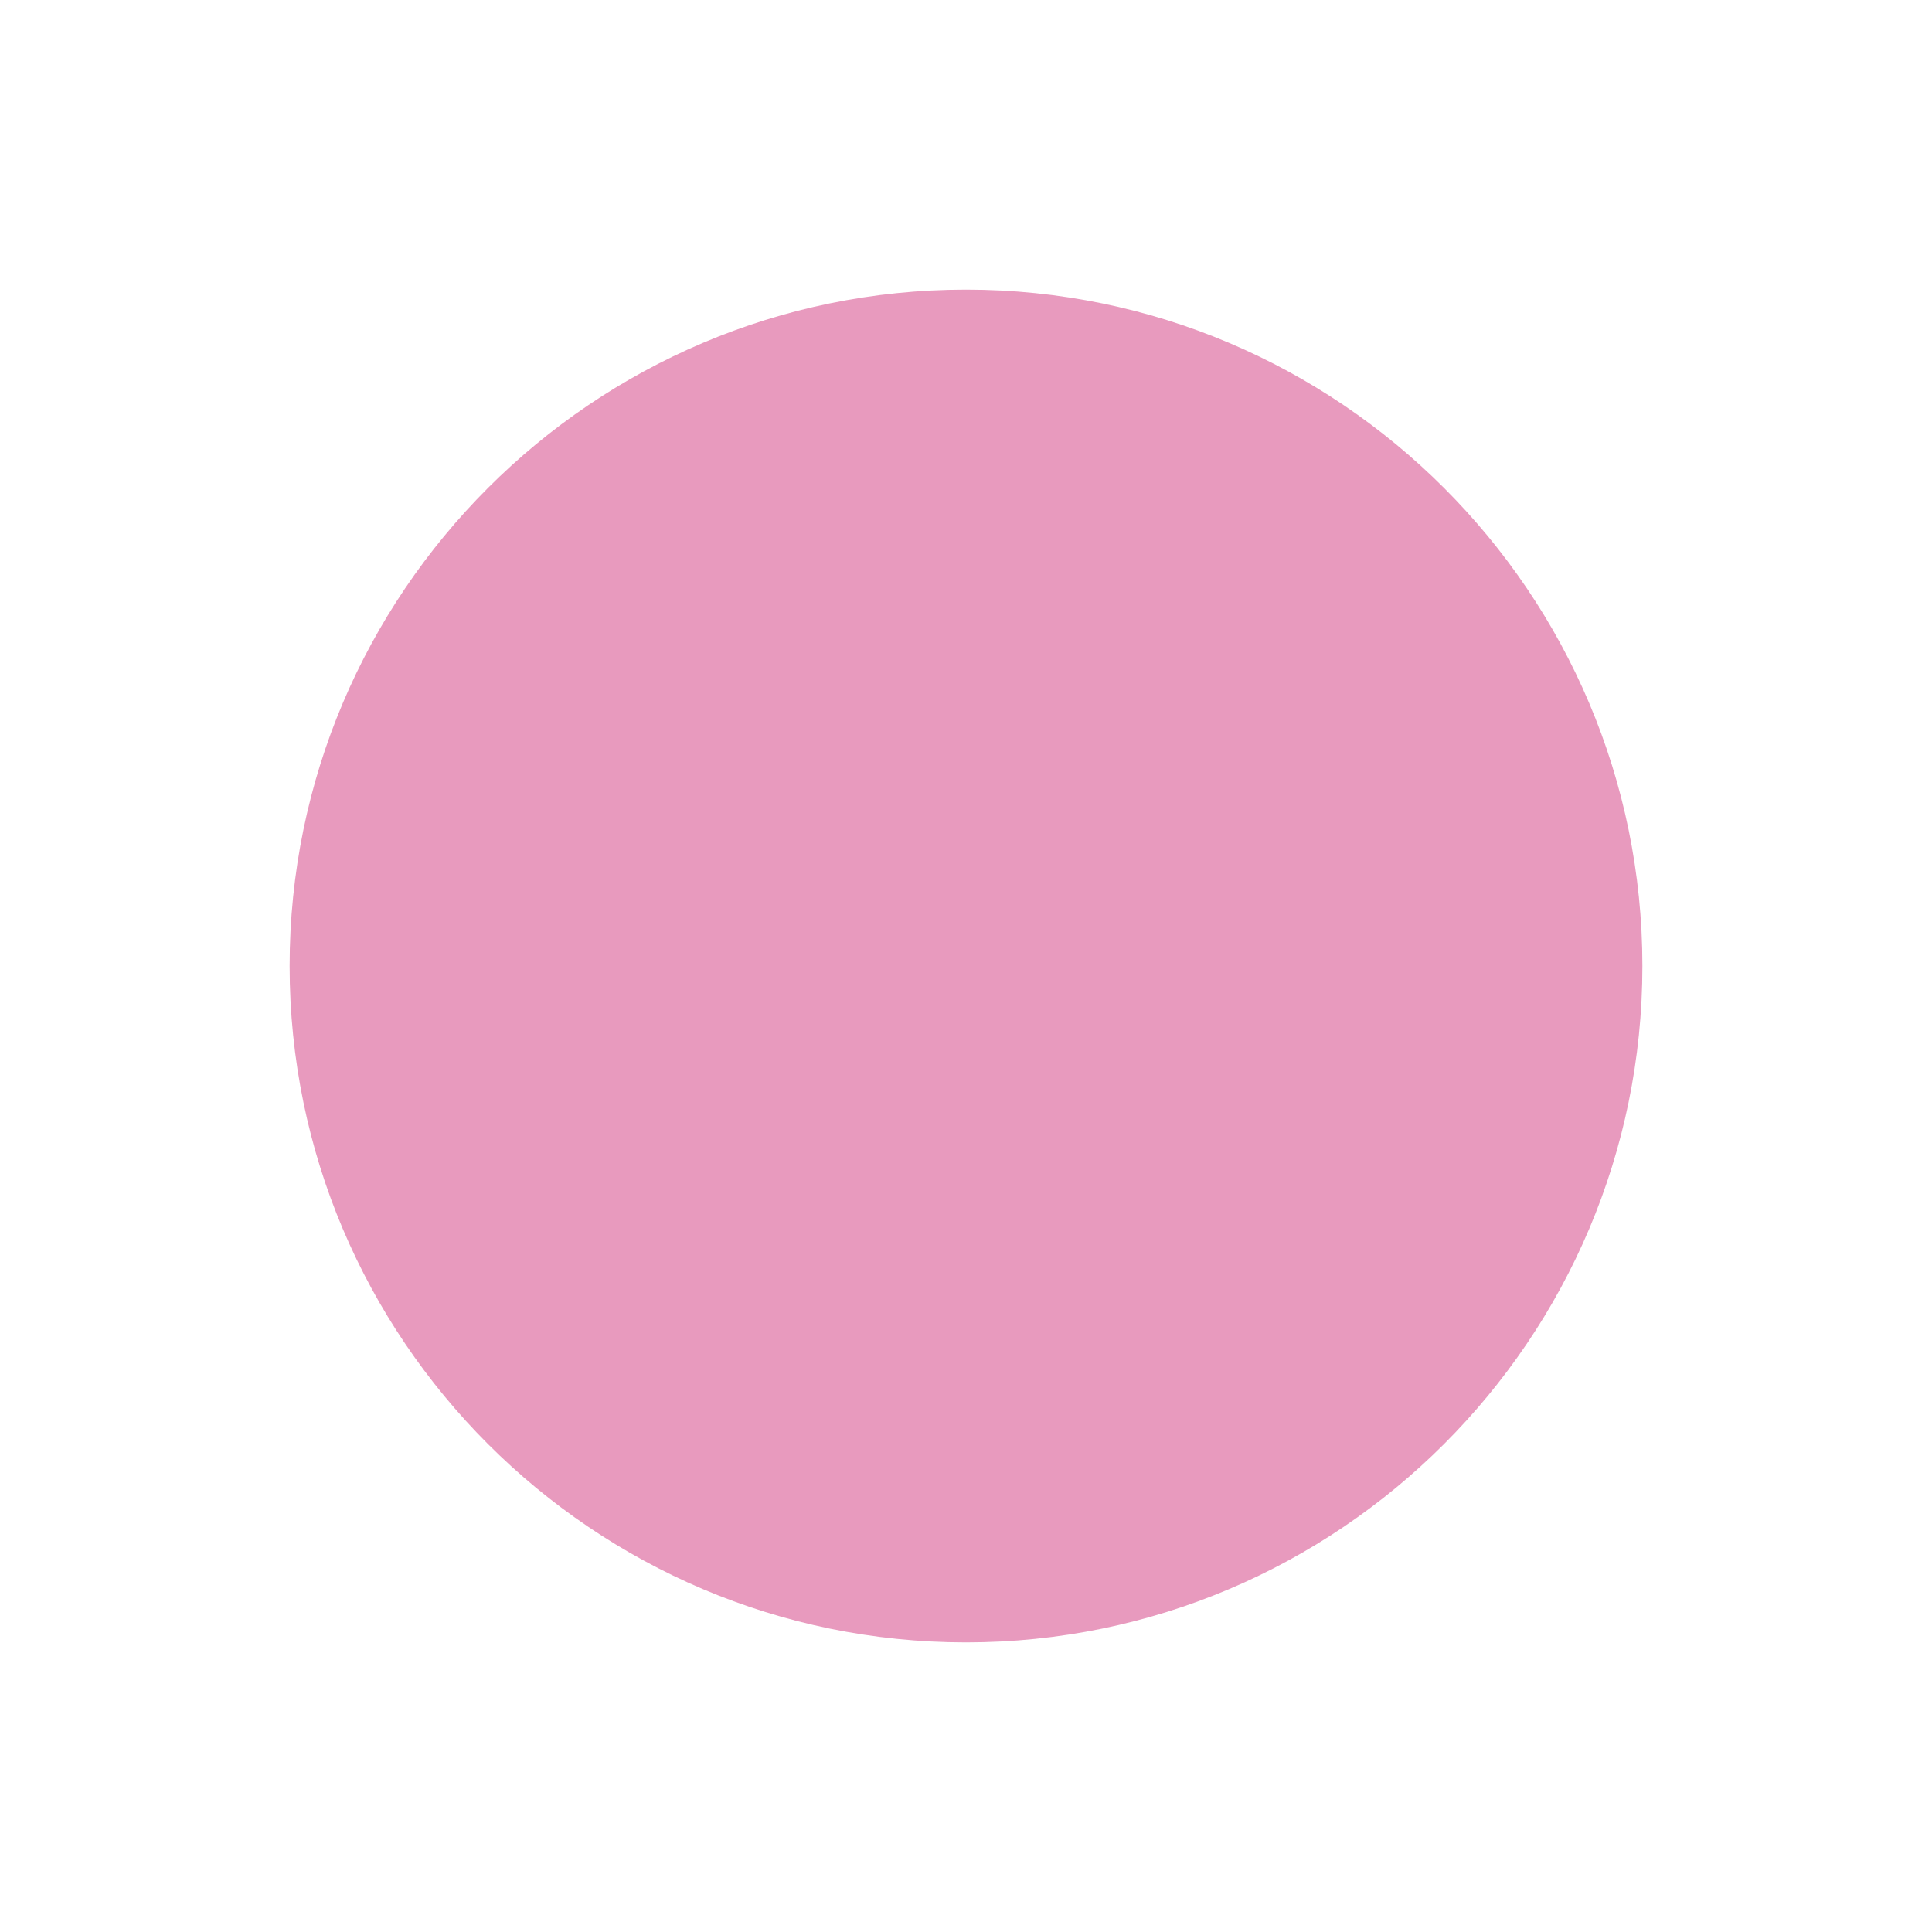 <?xml version="1.0" standalone="no"?><!DOCTYPE svg PUBLIC "-//W3C//DTD SVG 1.1//EN" "http://www.w3.org/Graphics/SVG/1.1/DTD/svg11.dtd"><svg t="1506315048591" class="icon" style="" viewBox="0 0 1024 1024" version="1.1" xmlns="http://www.w3.org/2000/svg" p-id="3908" xmlns:xlink="http://www.w3.org/1999/xlink" width="25" height="25"><defs><style type="text/css"></style></defs><path d="M511.999 153.504c-197.665 0-358.495 160.831-358.495 358.497 0 197.665 160.831 358.495 358.495 358.495 197.666 0 358.497-160.831 358.497-358.495 0-197.666-160.831-358.497-358.497-358.497z" fill="#e89abe" p-id="3909" class=""></path></svg>